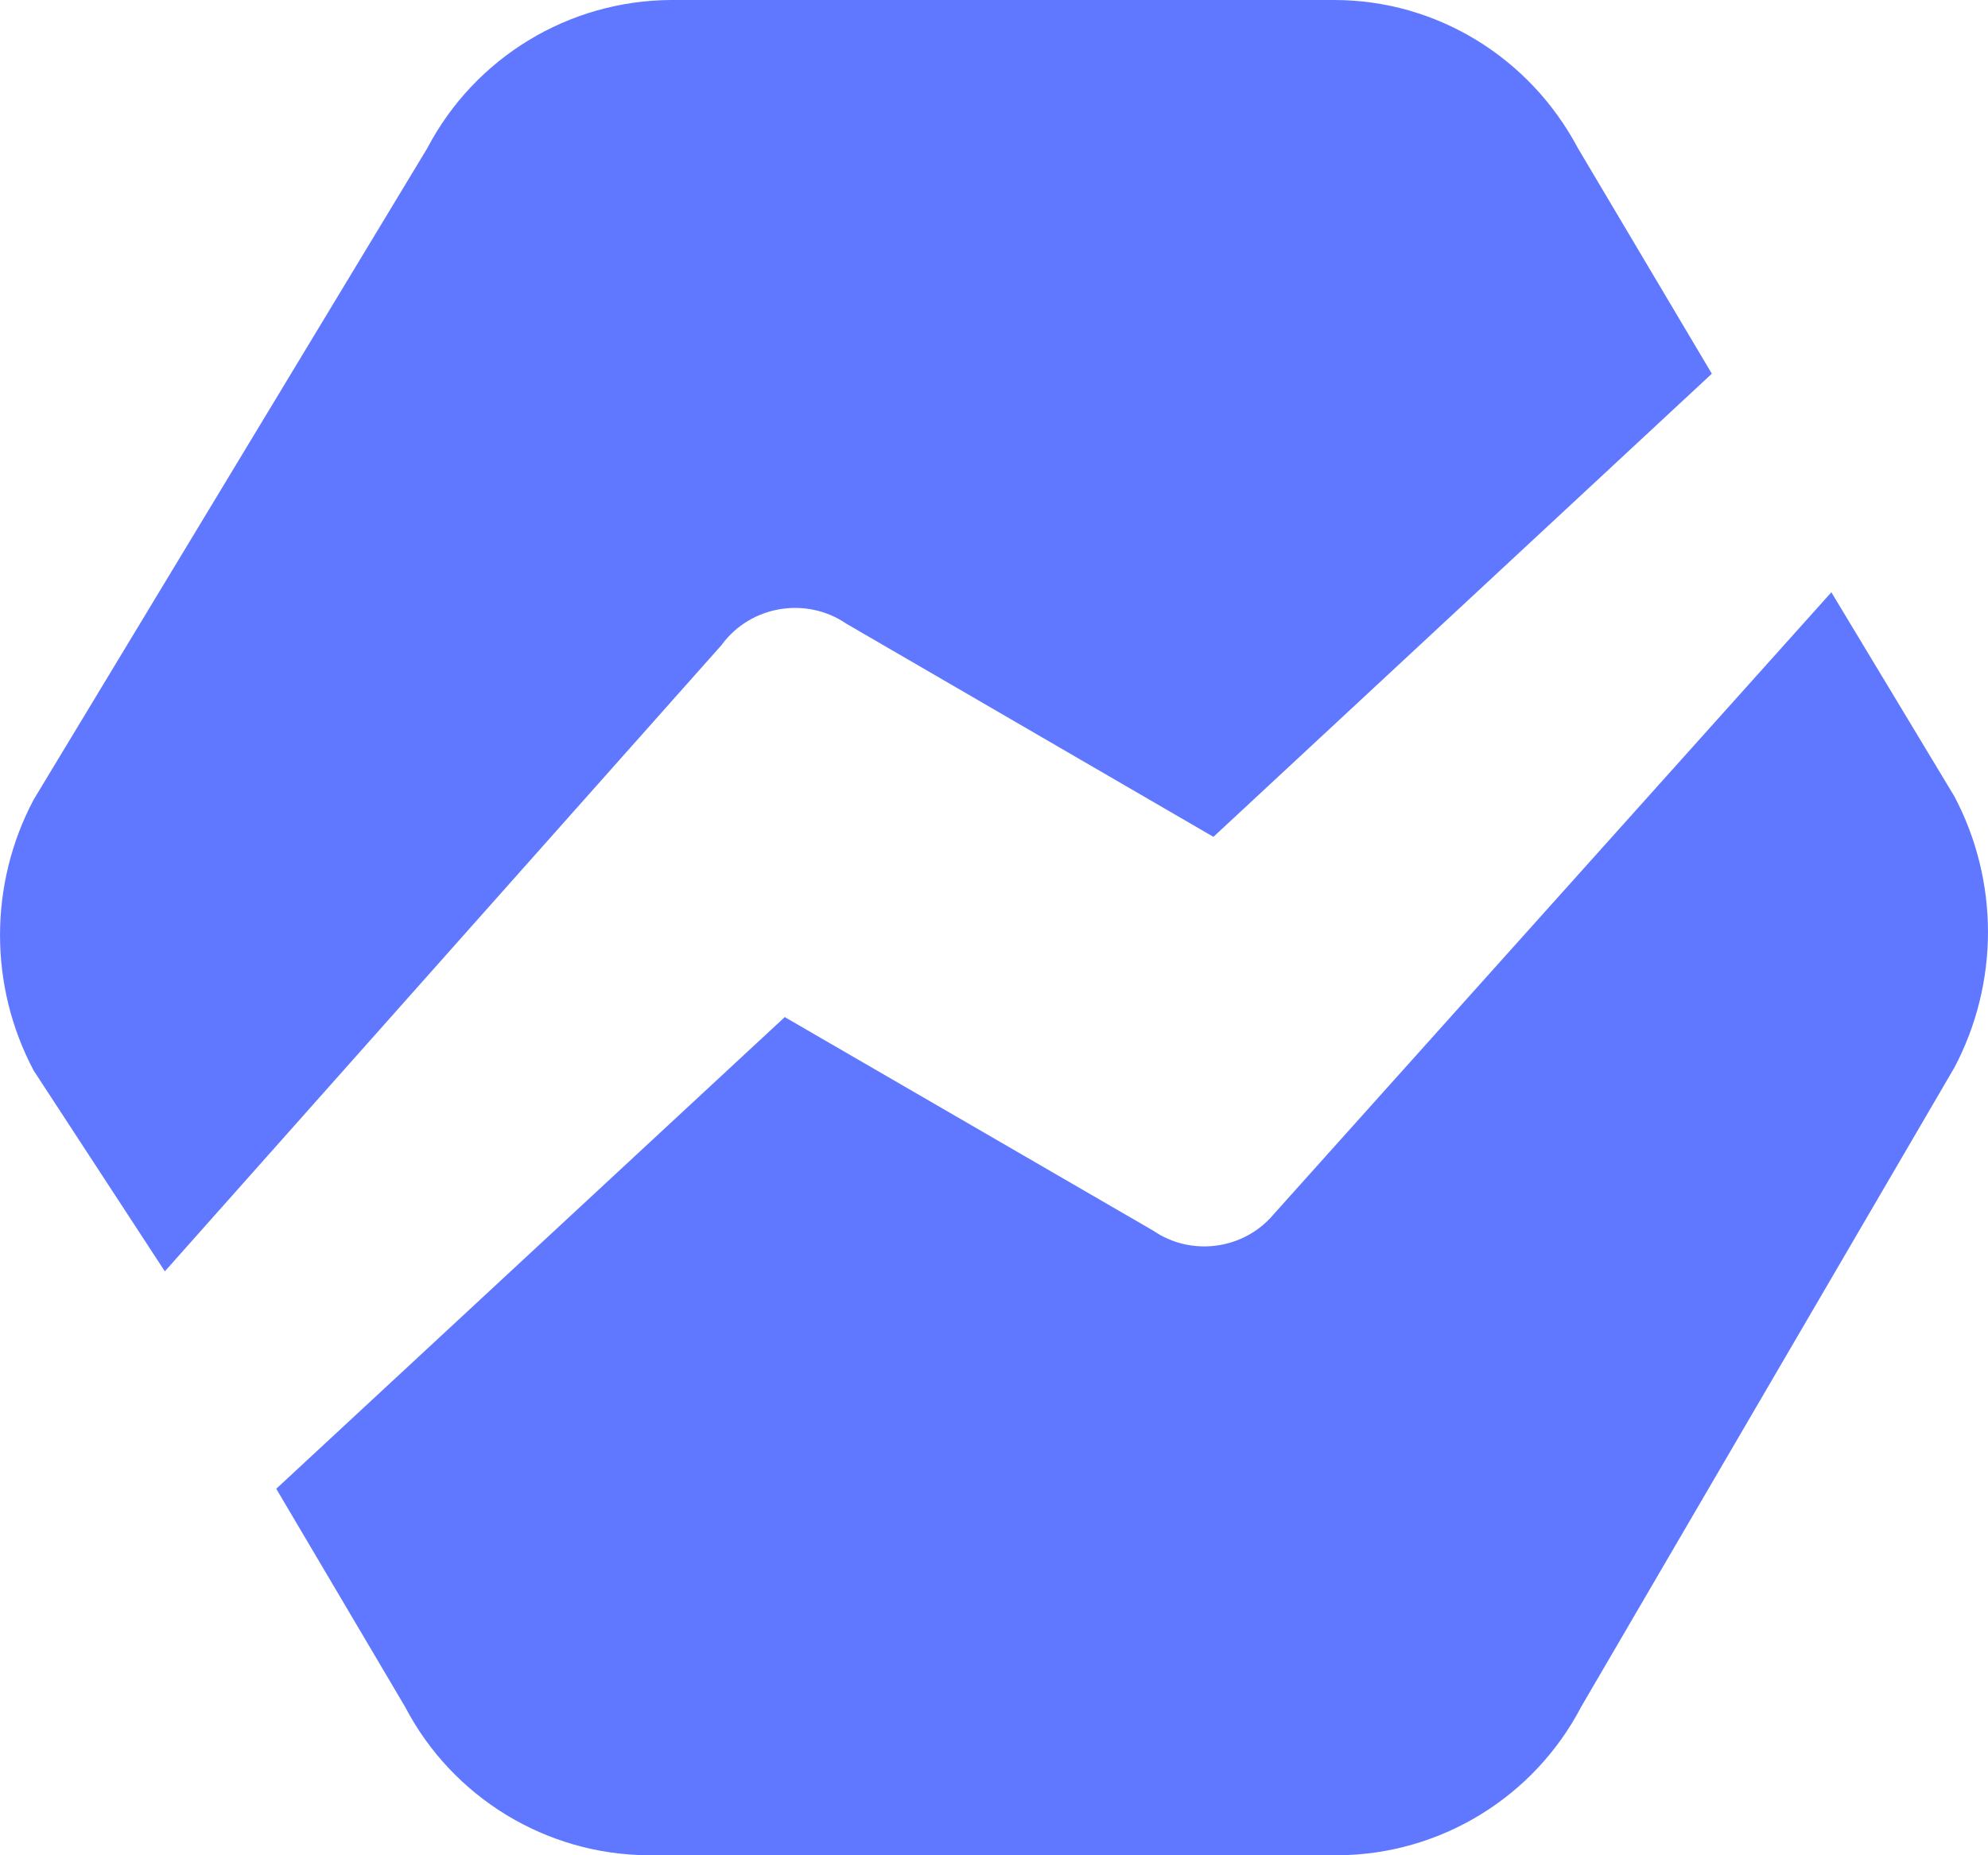 <svg viewBox="0 0 24 22.4" version="1.1" xmlns="http://www.w3.org/2000/svg" xmlns:xlink="http://www.w3.org/1999/xlink" xml:space="preserve" style="fill-rule:evenodd;clip-rule:evenodd;stroke-linejoin:round;stroke-miterlimit:2;">
    <g transform="matrix(1,0,0,1,-0,-0.8)">
        <path d="M22.109,7.951L23.594,10.415C24.135,11.439 24.135,12.666 23.594,13.69L19.089,21.407C18.518,22.502 17.384,23.194 16.149,23.2L7.83,23.2C6.595,23.194 5.461,22.502 4.89,21.407L3.335,18.775L9.474,13.08L13.921,15.658C14.383,15.975 15.017,15.889 15.377,15.46L22.109,7.951ZM8.719,8.579L1.99,16.15L0.406,13.725C-0.135,12.703 -0.135,11.477 0.406,10.455L5.158,2.59C5.731,1.496 6.865,0.806 8.1,0.8L16.108,0.8C17.336,0.8 18.465,1.487 19.05,2.59L20.666,5.312L14.649,10.904L10.217,8.33C9.734,8 9.068,8.11 8.718,8.578L8.719,8.579Z" style="fill:rgb(96,120,255);fill-rule:nonzero;"/>
    </g>
</svg>